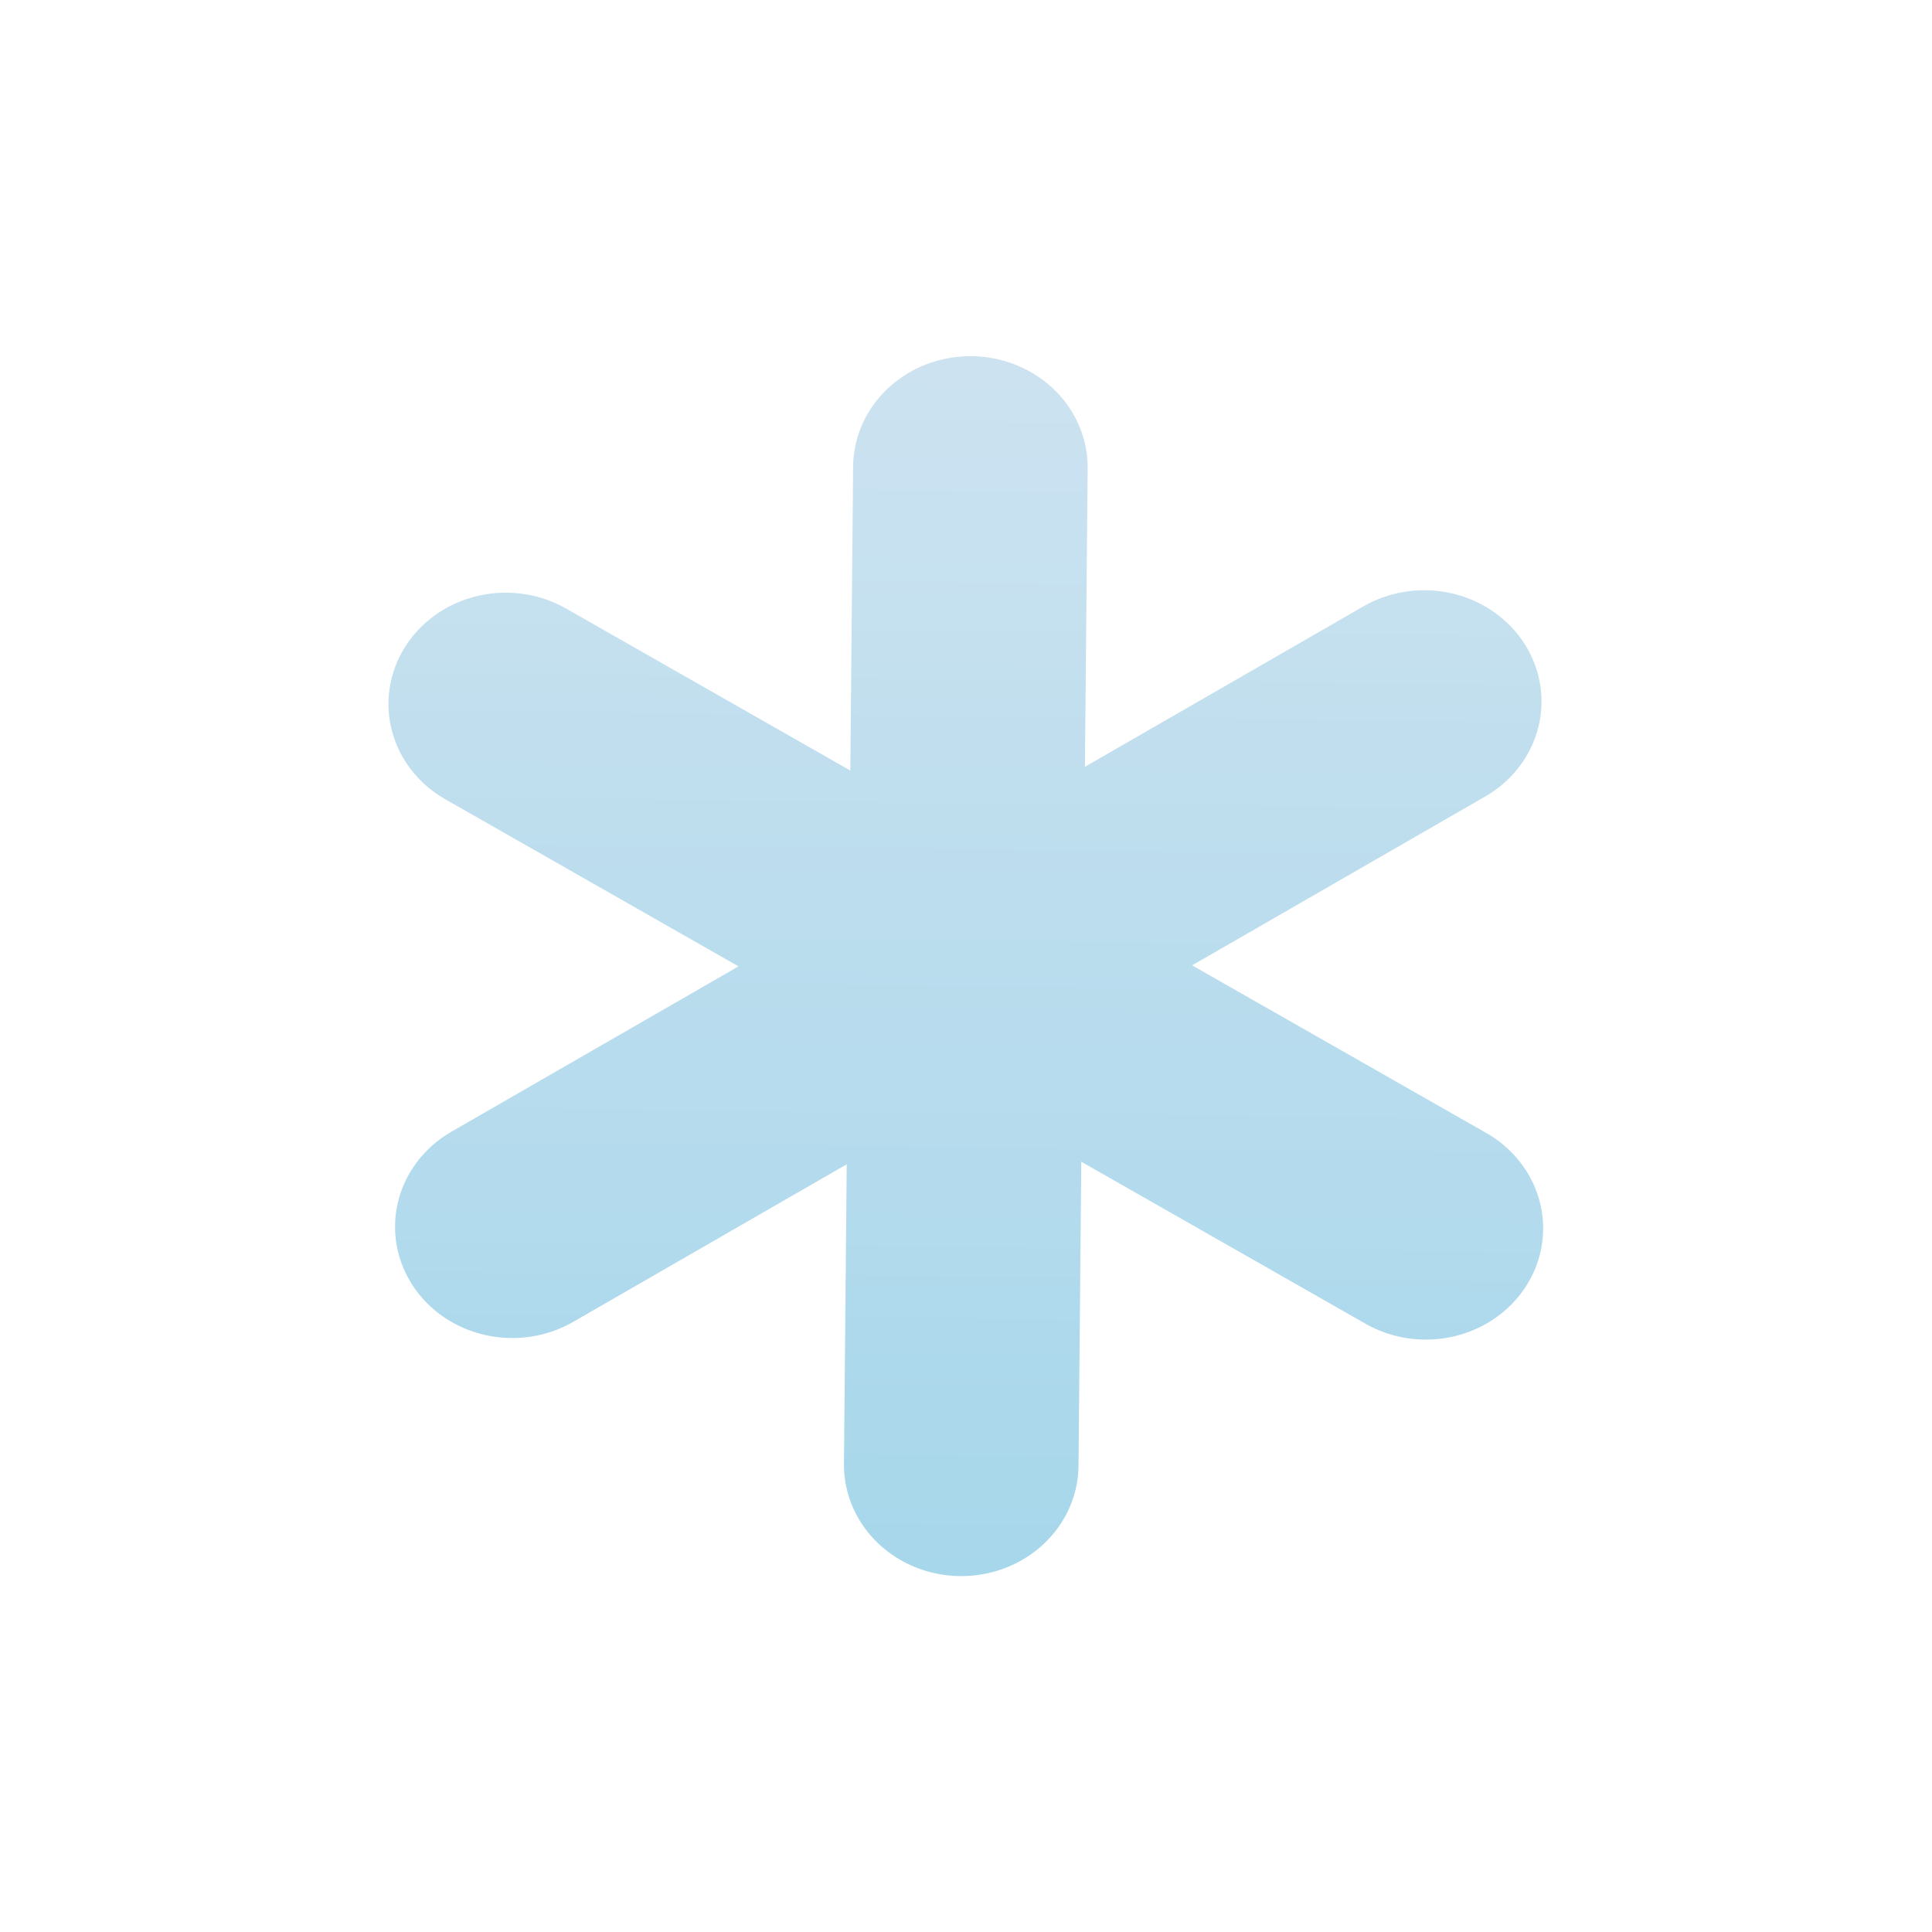 <?xml version="1.0" encoding="UTF-8" standalone="no"?>
<!-- Created with Inkscape (http://www.inkscape.org/) -->

<svg
   width="100"
   height="100"
   viewBox="0 0 25 25"
   version="1.1"
   id="svg1"
   xml:space="preserve"
   inkscape:version="1.3.2 (091e20e, 2023-11-25, custom)"
   sodipodi:docname="snowflakefancy.svg"
   xmlns:inkscape="http://www.inkscape.org/namespaces/inkscape"
   xmlns:sodipodi="http://sodipodi.sourceforge.net/DTD/sodipodi-0.dtd"
   xmlns:xlink="http://www.w3.org/1999/xlink"
   xmlns="http://www.w3.org/2000/svg"
   xmlns:svg="http://www.w3.org/2000/svg"><sodipodi:namedview
     id="namedview1"
     pagecolor="#ffffff"
     bordercolor="#000000"
     borderopacity="0.173"
     inkscape:showpageshadow="2"
     inkscape:pageopacity="0.0"
     inkscape:pagecheckerboard="false"
     inkscape:deskcolor="#2d2d2d"
     inkscape:document-units="px"
     showgrid="false"
     inkscape:zoom="5.911246"
     inkscape:cx="-7.1896856"
     inkscape:cy="60.98545"
     inkscape:window-width="3440"
     inkscape:window-height="1369"
     inkscape:window-x="-8"
     inkscape:window-y="-8"
     inkscape:window-maximized="1"
     inkscape:current-layer="layer1" /><defs
     id="defs1"><linearGradient
       id="linearGradient9"
       inkscape:collect="always"><stop
         style="stop-color:#a7d7eb;stop-opacity:1;"
         offset="0"
         id="stop8" /><stop
         style="stop-color:#cce2f0;stop-opacity:0.992;"
         offset="1"
         id="stop10" /></linearGradient><filter
       style="color-interpolation-filters:sRGB"
       inkscape:label="Drop Shadow"
       id="filter12"
       x="-0.103"
       y="-0.288"
       width="1.239"
       height="1.633"><feFlood
         result="flood"
         in="SourceGraphic"
         flood-opacity="0.498"
         flood-color="rgb(0,0,0)"
         id="feFlood11" /><feGaussianBlur
         result="blur"
         in="SourceGraphic"
         stdDeviation="1 1.599"
         id="feGaussianBlur11" /><feOffset
         result="offset"
         in="blur"
         dx="0.76"
         dy="0.76"
         id="feOffset11" /><feComposite
         result="comp1"
         operator="in"
         in="flood"
         in2="offset"
         id="feComposite11" /><feComposite
         result="comp2"
         operator="over"
         in="SourceGraphic"
         in2="comp1"
         id="feComposite12" /></filter><filter
       style="color-interpolation-filters:sRGB;"
       inkscape:label="Drop Shadow"
       id="filter58"
       x="-0.739"
       y="-0.647"
       width="2.555"
       height="2.361"><feFlood
         result="flood"
         in="SourceGraphic"
         flood-opacity="0.498"
         flood-color="rgb(0,0,0)"
         id="feFlood57" /><feGaussianBlur
         result="blur"
         in="SourceGraphic"
         stdDeviation="1"
         id="feGaussianBlur57" /><feOffset
         result="offset"
         in="blur"
         dx="0.3"
         dy="0.3"
         id="feOffset57" /><feComposite
         result="comp1"
         operator="in"
         in="flood"
         in2="offset"
         id="feComposite57" /><feComposite
         result="comp2"
         operator="over"
         in="SourceGraphic"
         in2="comp1"
         id="feComposite58" /></filter><filter
       style="color-interpolation-filters:sRGB;"
       inkscape:label="Drop Shadow"
       id="filter60"
       x="-0.739"
       y="-0.647"
       width="2.555"
       height="2.361"><feFlood
         result="flood"
         in="SourceGraphic"
         flood-opacity="0.498"
         flood-color="rgb(0,0,0)"
         id="feFlood58" /><feGaussianBlur
         result="blur"
         in="SourceGraphic"
         stdDeviation="1"
         id="feGaussianBlur58" /><feOffset
         result="offset"
         in="blur"
         dx="0.3"
         dy="0.3"
         id="feOffset58" /><feComposite
         result="comp1"
         operator="in"
         in="flood"
         in2="offset"
         id="feComposite59" /><feComposite
         result="comp2"
         operator="over"
         in="SourceGraphic"
         in2="comp1"
         id="feComposite60" /></filter><filter
       style="color-interpolation-filters:sRGB;"
       inkscape:label="Drop Shadow"
       id="filter62"
       x="-0.739"
       y="-0.647"
       width="2.555"
       height="2.361"><feFlood
         result="flood"
         in="SourceGraphic"
         flood-opacity="0.498"
         flood-color="rgb(0,0,0)"
         id="feFlood60" /><feGaussianBlur
         result="blur"
         in="SourceGraphic"
         stdDeviation="1"
         id="feGaussianBlur60" /><feOffset
         result="offset"
         in="blur"
         dx="0.3"
         dy="0.3"
         id="feOffset60" /><feComposite
         result="comp1"
         operator="in"
         in="flood"
         in2="offset"
         id="feComposite61" /><feComposite
         result="comp2"
         operator="over"
         in="SourceGraphic"
         in2="comp1"
         id="feComposite62" /></filter><filter
       style="color-interpolation-filters:sRGB;"
       inkscape:label="Drop Shadow"
       id="filter89"
       x="-0.25"
       y="-0.219"
       width="1.551"
       height="1.482"><feFlood
         result="flood"
         in="SourceGraphic"
         flood-opacity="0.318"
         flood-color="rgb(0,0,0)"
         id="feFlood88" /><feGaussianBlur
         result="blur"
         in="SourceGraphic"
         stdDeviation="0.2"
         id="feGaussianBlur88" /><feOffset
         result="offset"
         in="blur"
         dx="0.2"
         dy="0.2"
         id="feOffset88" /><feComposite
         result="comp1"
         operator="in"
         in="flood"
         in2="offset"
         id="feComposite88" /><feComposite
         result="comp2"
         operator="over"
         in="SourceGraphic"
         in2="comp1"
         id="feComposite89" /></filter><filter
       style="color-interpolation-filters:sRGB;"
       inkscape:label="Drop Shadow"
       id="filter91"
       x="-0.25"
       y="-0.219"
       width="1.551"
       height="1.482"><feFlood
         result="flood"
         in="SourceGraphic"
         flood-opacity="0.318"
         flood-color="rgb(0,0,0)"
         id="feFlood89" /><feGaussianBlur
         result="blur"
         in="SourceGraphic"
         stdDeviation="0.2"
         id="feGaussianBlur89" /><feOffset
         result="offset"
         in="blur"
         dx="0.2"
         dy="0.2"
         id="feOffset89" /><feComposite
         result="comp1"
         operator="in"
         in="flood"
         in2="offset"
         id="feComposite90" /><feComposite
         result="comp2"
         operator="over"
         in="SourceGraphic"
         in2="comp1"
         id="feComposite91" /></filter><filter
       style="color-interpolation-filters:sRGB;"
       inkscape:label="Drop Shadow"
       id="filter93"
       x="-0.25"
       y="-0.219"
       width="1.551"
       height="1.482"><feFlood
         result="flood"
         in="SourceGraphic"
         flood-opacity="0.318"
         flood-color="rgb(0,0,0)"
         id="feFlood91" /><feGaussianBlur
         result="blur"
         in="SourceGraphic"
         stdDeviation="0.2"
         id="feGaussianBlur91" /><feOffset
         result="offset"
         in="blur"
         dx="0.2"
         dy="0.2"
         id="feOffset91" /><feComposite
         result="comp1"
         operator="in"
         in="flood"
         in2="offset"
         id="feComposite92" /><feComposite
         result="comp2"
         operator="over"
         in="SourceGraphic"
         in2="comp1"
         id="feComposite93" /></filter><filter
       style="color-interpolation-filters:sRGB;"
       inkscape:label="Drop Shadow"
       id="filter95"
       x="-0.021"
       y="-0.036"
       width="1.05"
       height="1.087"><feFlood
         result="flood"
         in="SourceGraphic"
         flood-opacity="0.318"
         flood-color="rgb(0,0,0)"
         id="feFlood93" /><feGaussianBlur
         result="blur"
         in="SourceGraphic"
         stdDeviation="0.2"
         id="feGaussianBlur93" /><feOffset
         result="offset"
         in="blur"
         dx="0.2"
         dy="0.2"
         id="feOffset93" /><feComposite
         result="comp1"
         operator="in"
         in="flood"
         in2="offset"
         id="feComposite94" /><feComposite
         result="comp2"
         operator="over"
         in="SourceGraphic"
         in2="comp1"
         id="feComposite95" /></filter><linearGradient
       inkscape:collect="always"
       xlink:href="#linearGradient9"
       id="linearGradient4-9"
       x1="12.292"
       y1="23.169"
       x2="12.351"
       y2="17.685"
       gradientUnits="userSpaceOnUse"
       gradientTransform="translate(0.2,0.066)" /><filter
       style="color-interpolation-filters:sRGB"
       inkscape:label="Drop Shadow"
       id="filter89-5"
       x="-0.25"
       y="-0.219"
       width="1.525"
       height="1.459"><feFlood
         result="flood"
         in="SourceGraphic"
         flood-opacity="0.12"
         flood-color="rgb(0,0,0)"
         id="feFlood88-5" /><feGaussianBlur
         result="blur"
         in="SourceGraphic"
         stdDeviation="0.2"
         id="feGaussianBlur88-5" /><feOffset
         result="offset"
         in="blur"
         dx="0.1"
         dy="0.1"
         id="feOffset88-1" /><feComposite
         result="comp1"
         operator="in"
         in="flood"
         in2="offset"
         id="feComposite88-4" /><feComposite
         result="comp2"
         operator="over"
         in="SourceGraphic"
         in2="comp1"
         id="feComposite89-4" /></filter></defs><g
     inkscape:label="Layer 1"
     inkscape:groupmode="layer"
     id="layer1"><path
       id="path2-3-87-3"
       style="fill:none;stroke:url(#linearGradient4-9);stroke-width:1;stroke-linecap:round;stroke-linejoin:bevel;stroke-dasharray:none;paint-order:normal;filter:url(#filter89-5)"
       d="m 14.455,19.303 -3.888,2.361 m 1.953,-3.413 -0.039,4.483 m -1.942,-3.42 3.923,2.357"
       transform="matrix(3.035,0,0,2.879,-25.745,-46.784)" /></g></svg>
